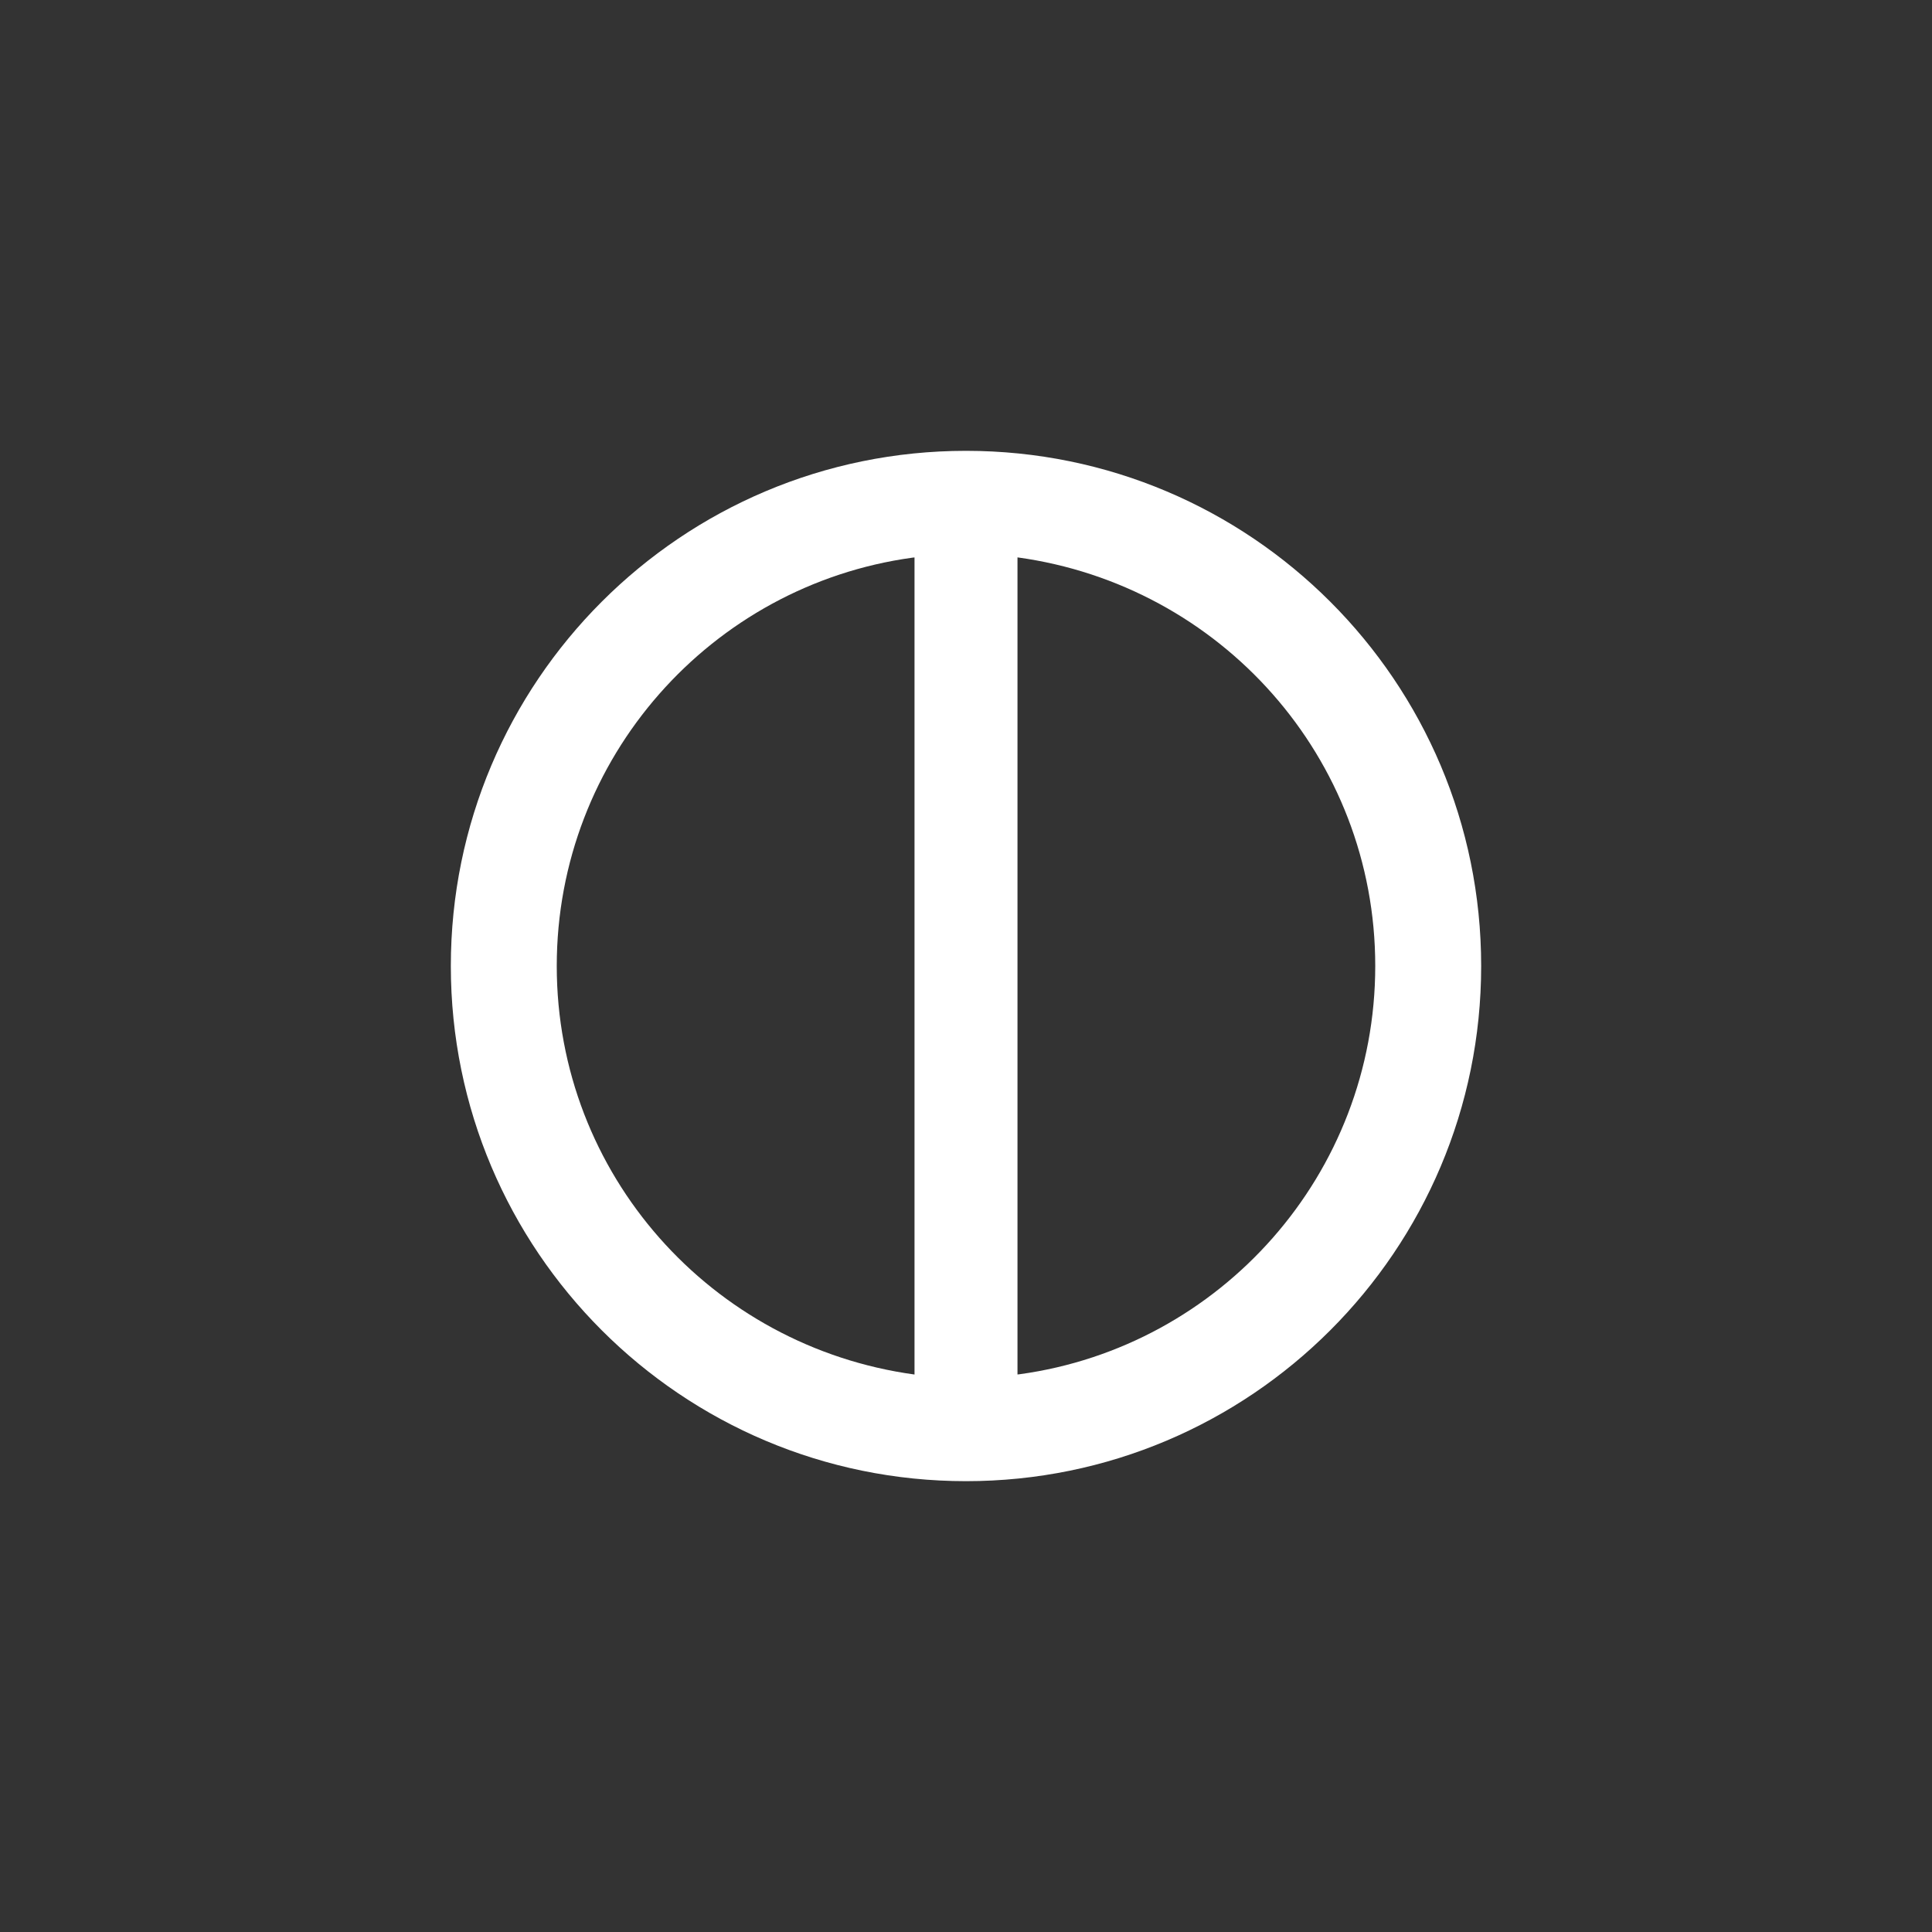 <!-- Generated by IcoMoon.io -->
<svg version="1.1" xmlns="http://www.w3.org/2000/svg" width="40" height="40" viewBox="0 0 40 40">
<rect x="0" y="0" width="40" height="40" fill="#333333" stroke="none"/>
<title>ul-adjust</title>
<path fill="#fff" d="M20 9.334c-5.891 0-10.666 4.776-10.666 10.666s4.776 10.666 10.666 10.666c5.891 0 10.666-4.776 10.666-10.666v0c0-5.891-4.776-10.666-10.666-10.666v0zM18.934 28.458c-4.203-0.576-7.407-4.143-7.407-8.458s3.204-7.883 7.362-8.454l0.045-0.005zM21.066 28.458v-16.918c4.203 0.576 7.407 4.143 7.407 8.458s-3.204 7.883-7.362 8.454l-0.045 0.005z"></path>
</svg>
